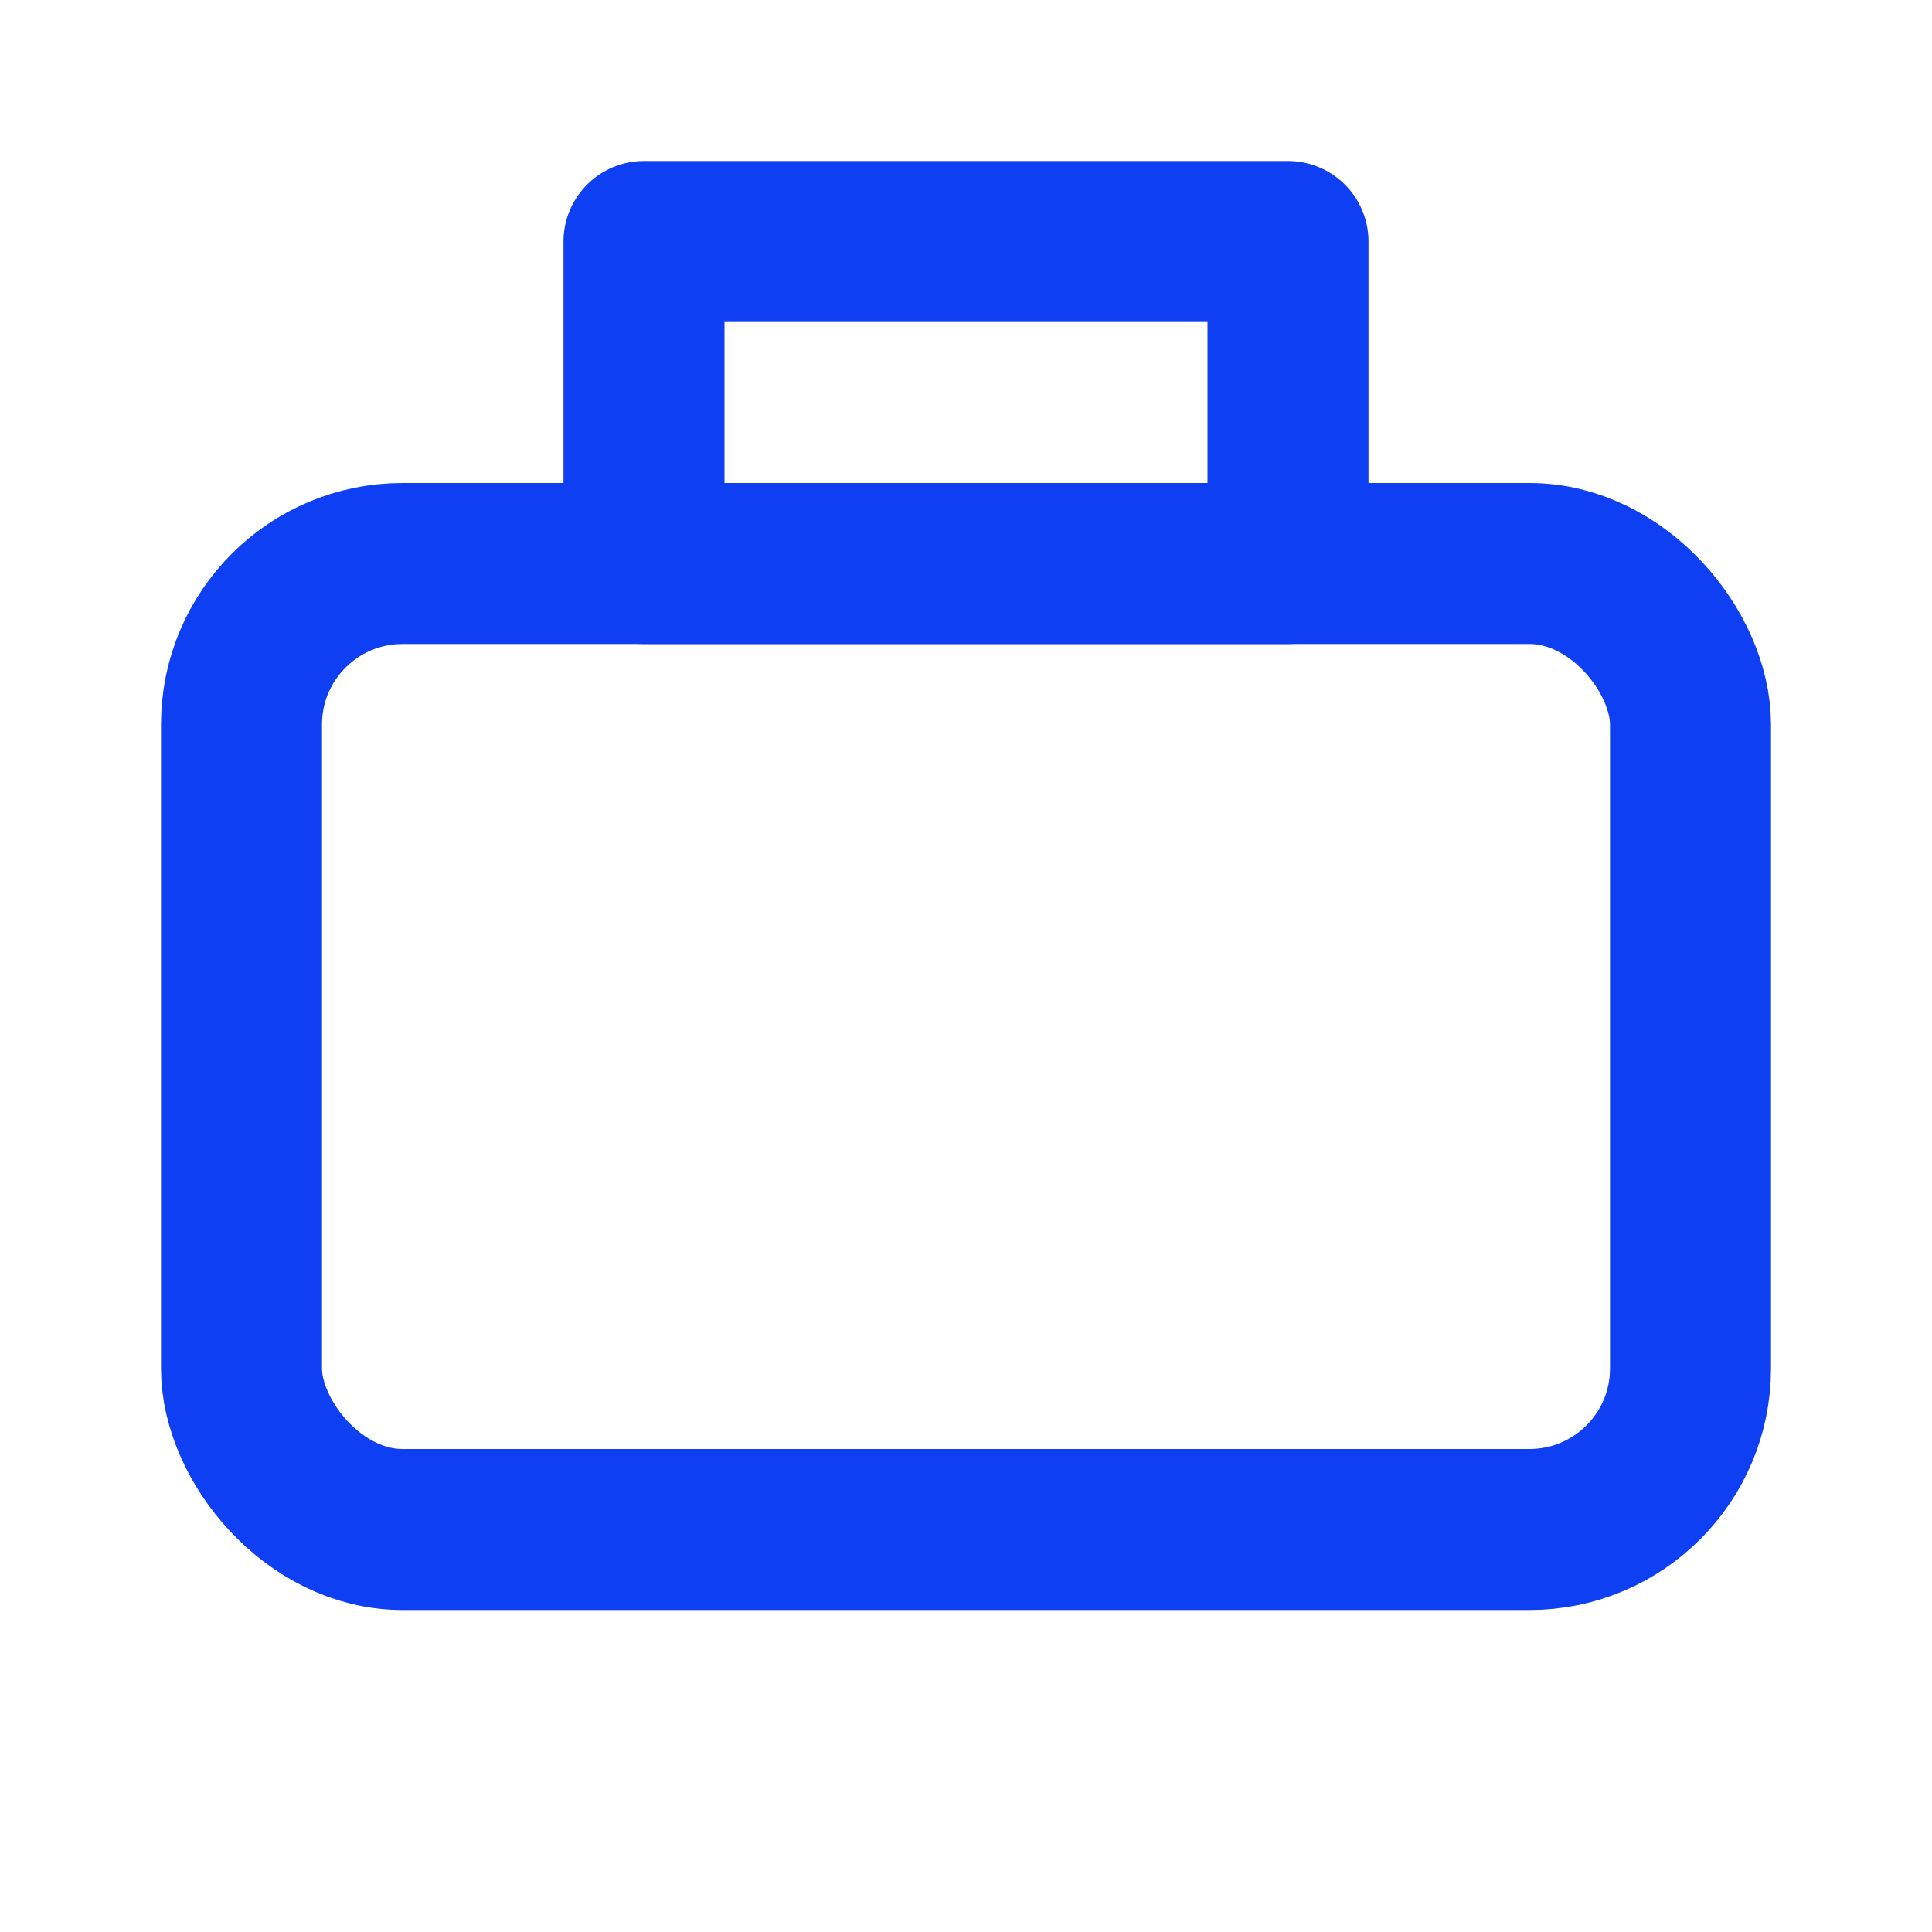 <svg xmlns="http://www.w3.org/2000/svg" width="24" height="24" viewBox="0 0 24 24">
  <g fill="none" fill-rule="evenodd" stroke="#0E3FF2" stroke-width="2">
    <rect width="18" height="12" x="3" y="7" rx="2"/>
    <rect width="8" height="4" x="8" y="3" stroke-linecap="round" stroke-linejoin="round"/>
  </g>
</svg>
